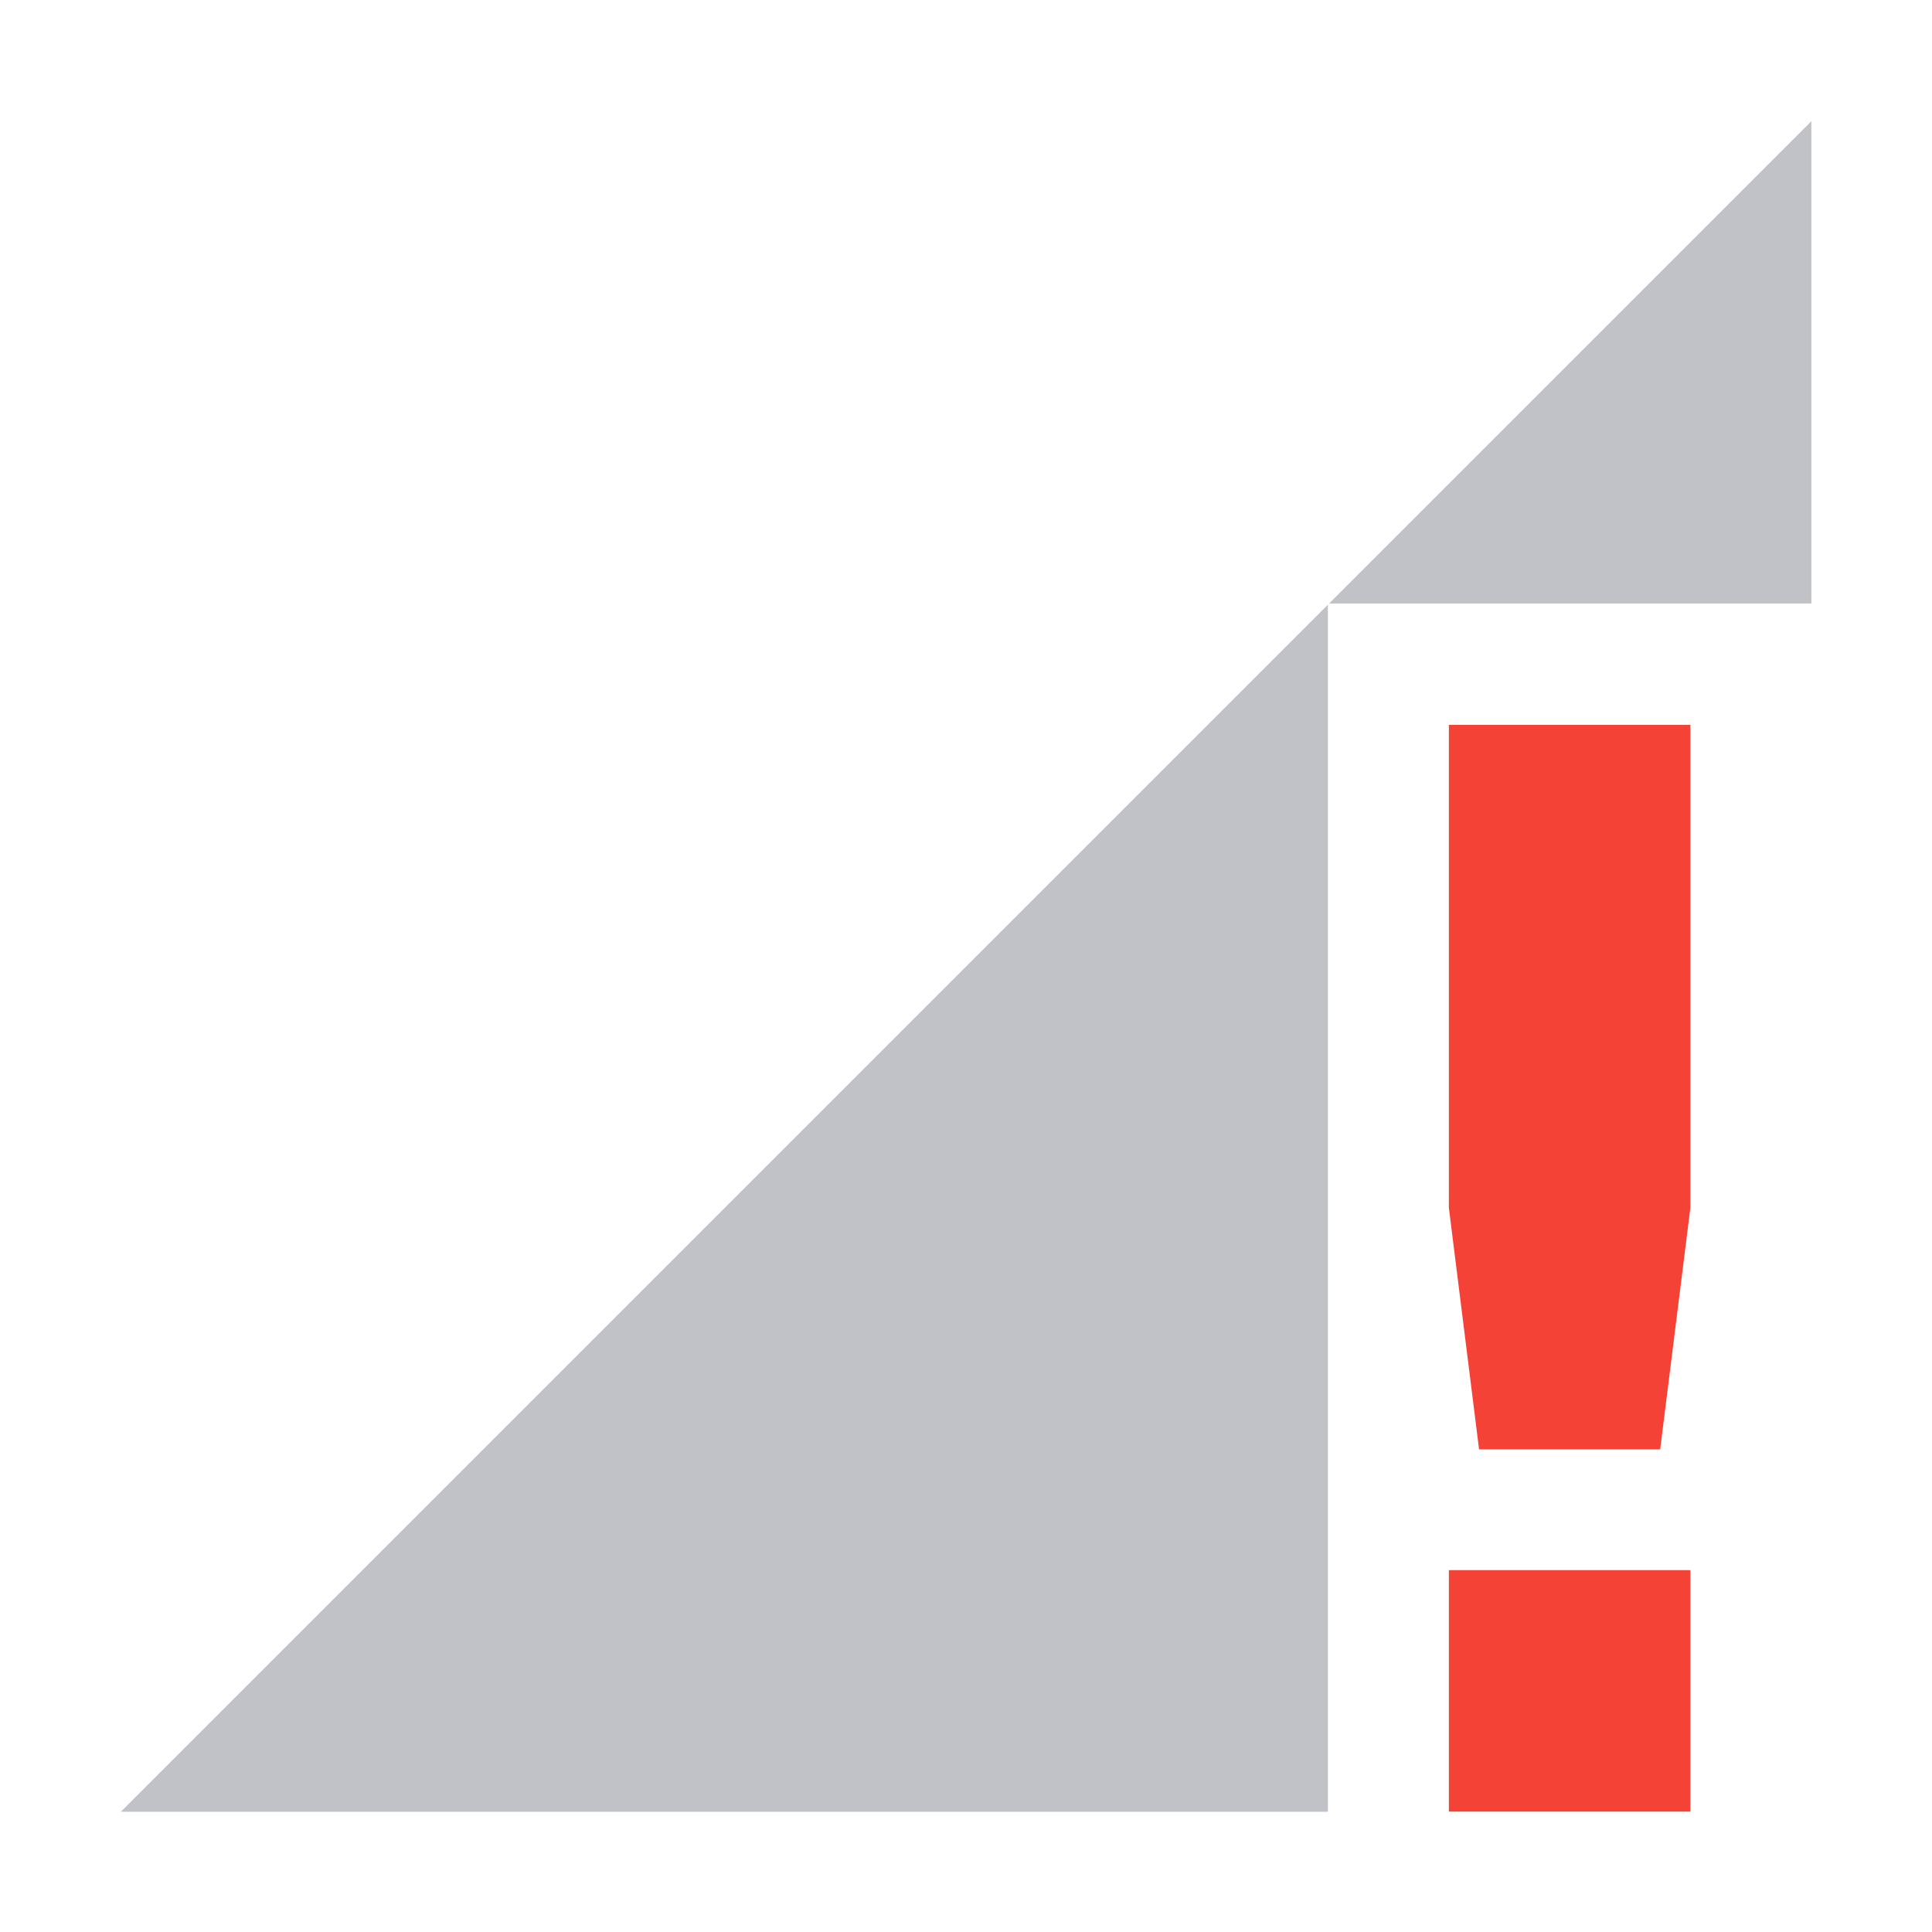 <svg height='16' style='enable-background:new' width='16' xmlns='http://www.w3.org/2000/svg'>
    <defs>
        <filter height='1' id='a' style='color-interpolation-filters:sRGB' width='1' x='0' y='0'>
            <feBlend in2='BackgroundImage' mode='darken'/>
        </filter>
    </defs>
    <g style='display:inline'>
        <g style='display:inline;enable-background:new'>
            <path class='error' d='M85.003-488.995v4l.25 2h1.5l.25-2v-4zm0 7v2h2v-2z' style='color:#444;fill:#f44336;fill-opacity:1;stroke:none' transform='translate(-73.004 494.998)'/>
            <path d='M73.004-494.998h16v16h-16z' style='color:#bebebe;display:inline;overflow:visible;visibility:visible;fill:none;stroke:none;stroke-width:1;marker:none' transform='translate(-73.004 494.998)'/>
            <path d='M-152.996 73.006-156.99 77h3.994zM-157 77.01l-9.996 9.996H-157Z' style='opacity:.35;fill:#4c5263;fill-opacity:1;stroke:none' transform='translate(167.997 -72.002)'/>
        </g>
    </g>
</svg>
